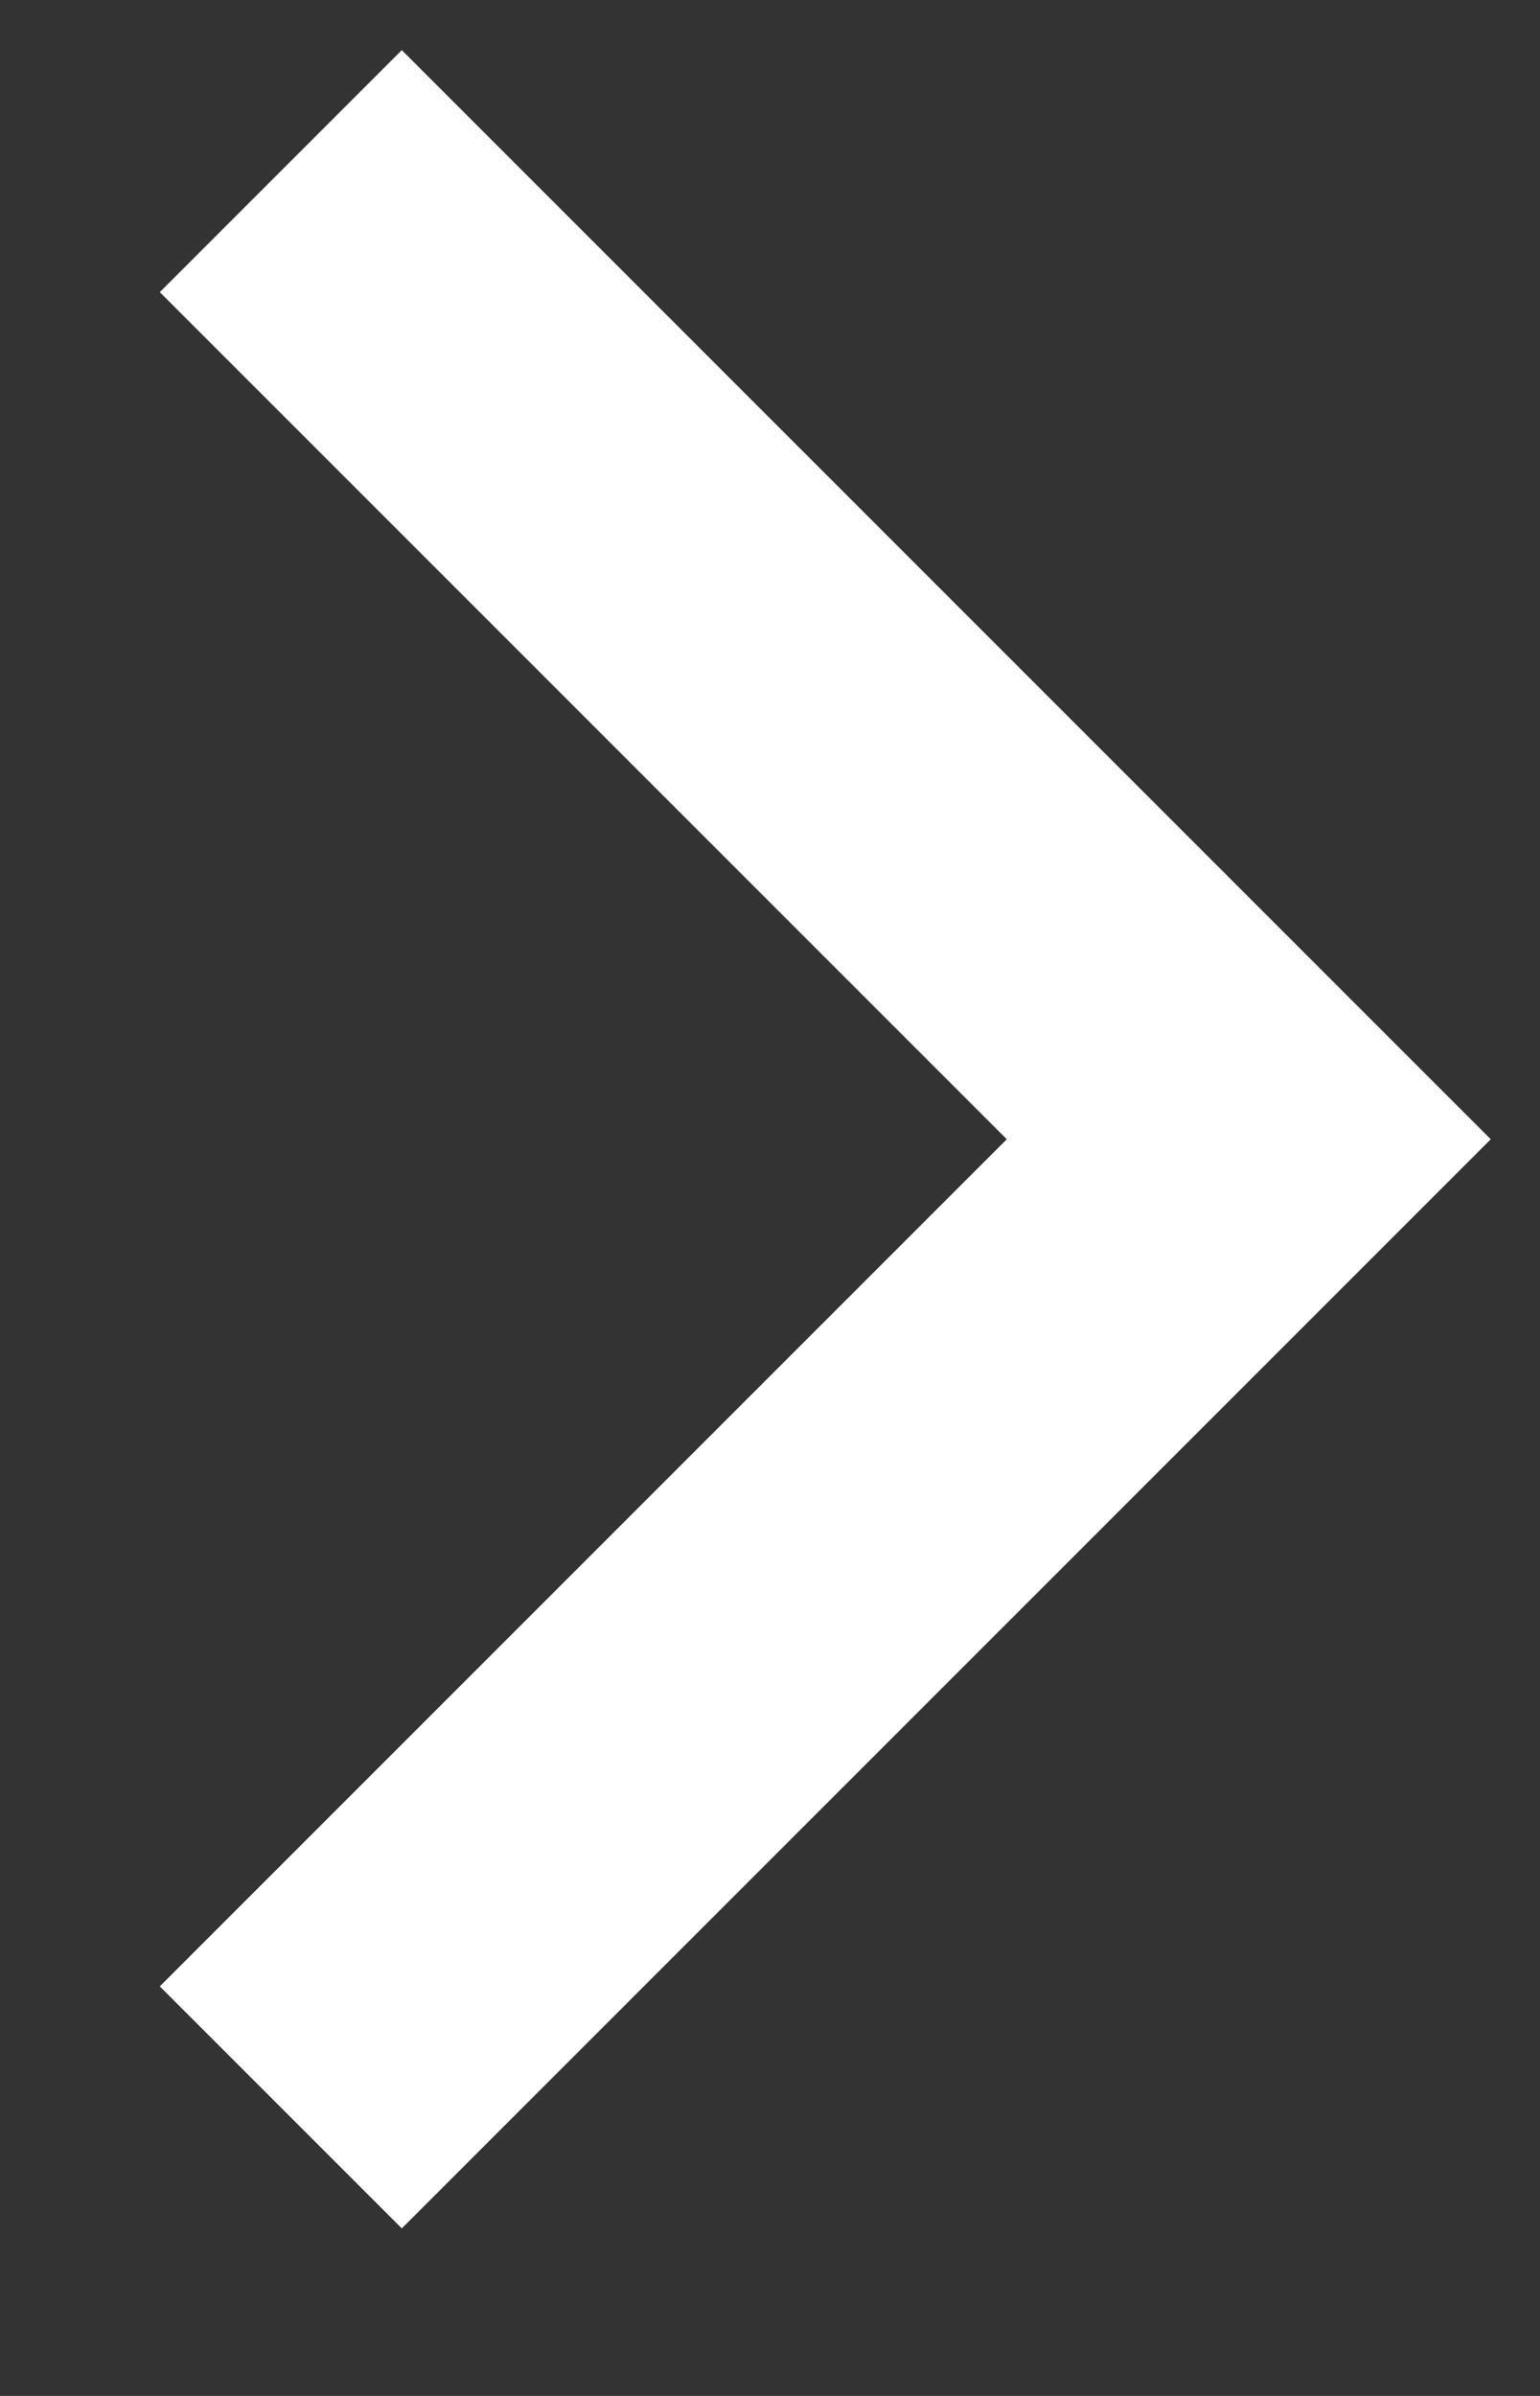 <svg width="9" height="14" viewBox="0 0 9 14" fill="none" xmlns="http://www.w3.org/2000/svg">
<rect x="0" y="0" width="9" height="14" fill="#333333" stroke="none"/>
<path d="M1.641 1L7.298 6.657L1.641 12.314" stroke="white" stroke-width="2"/>
</svg>
